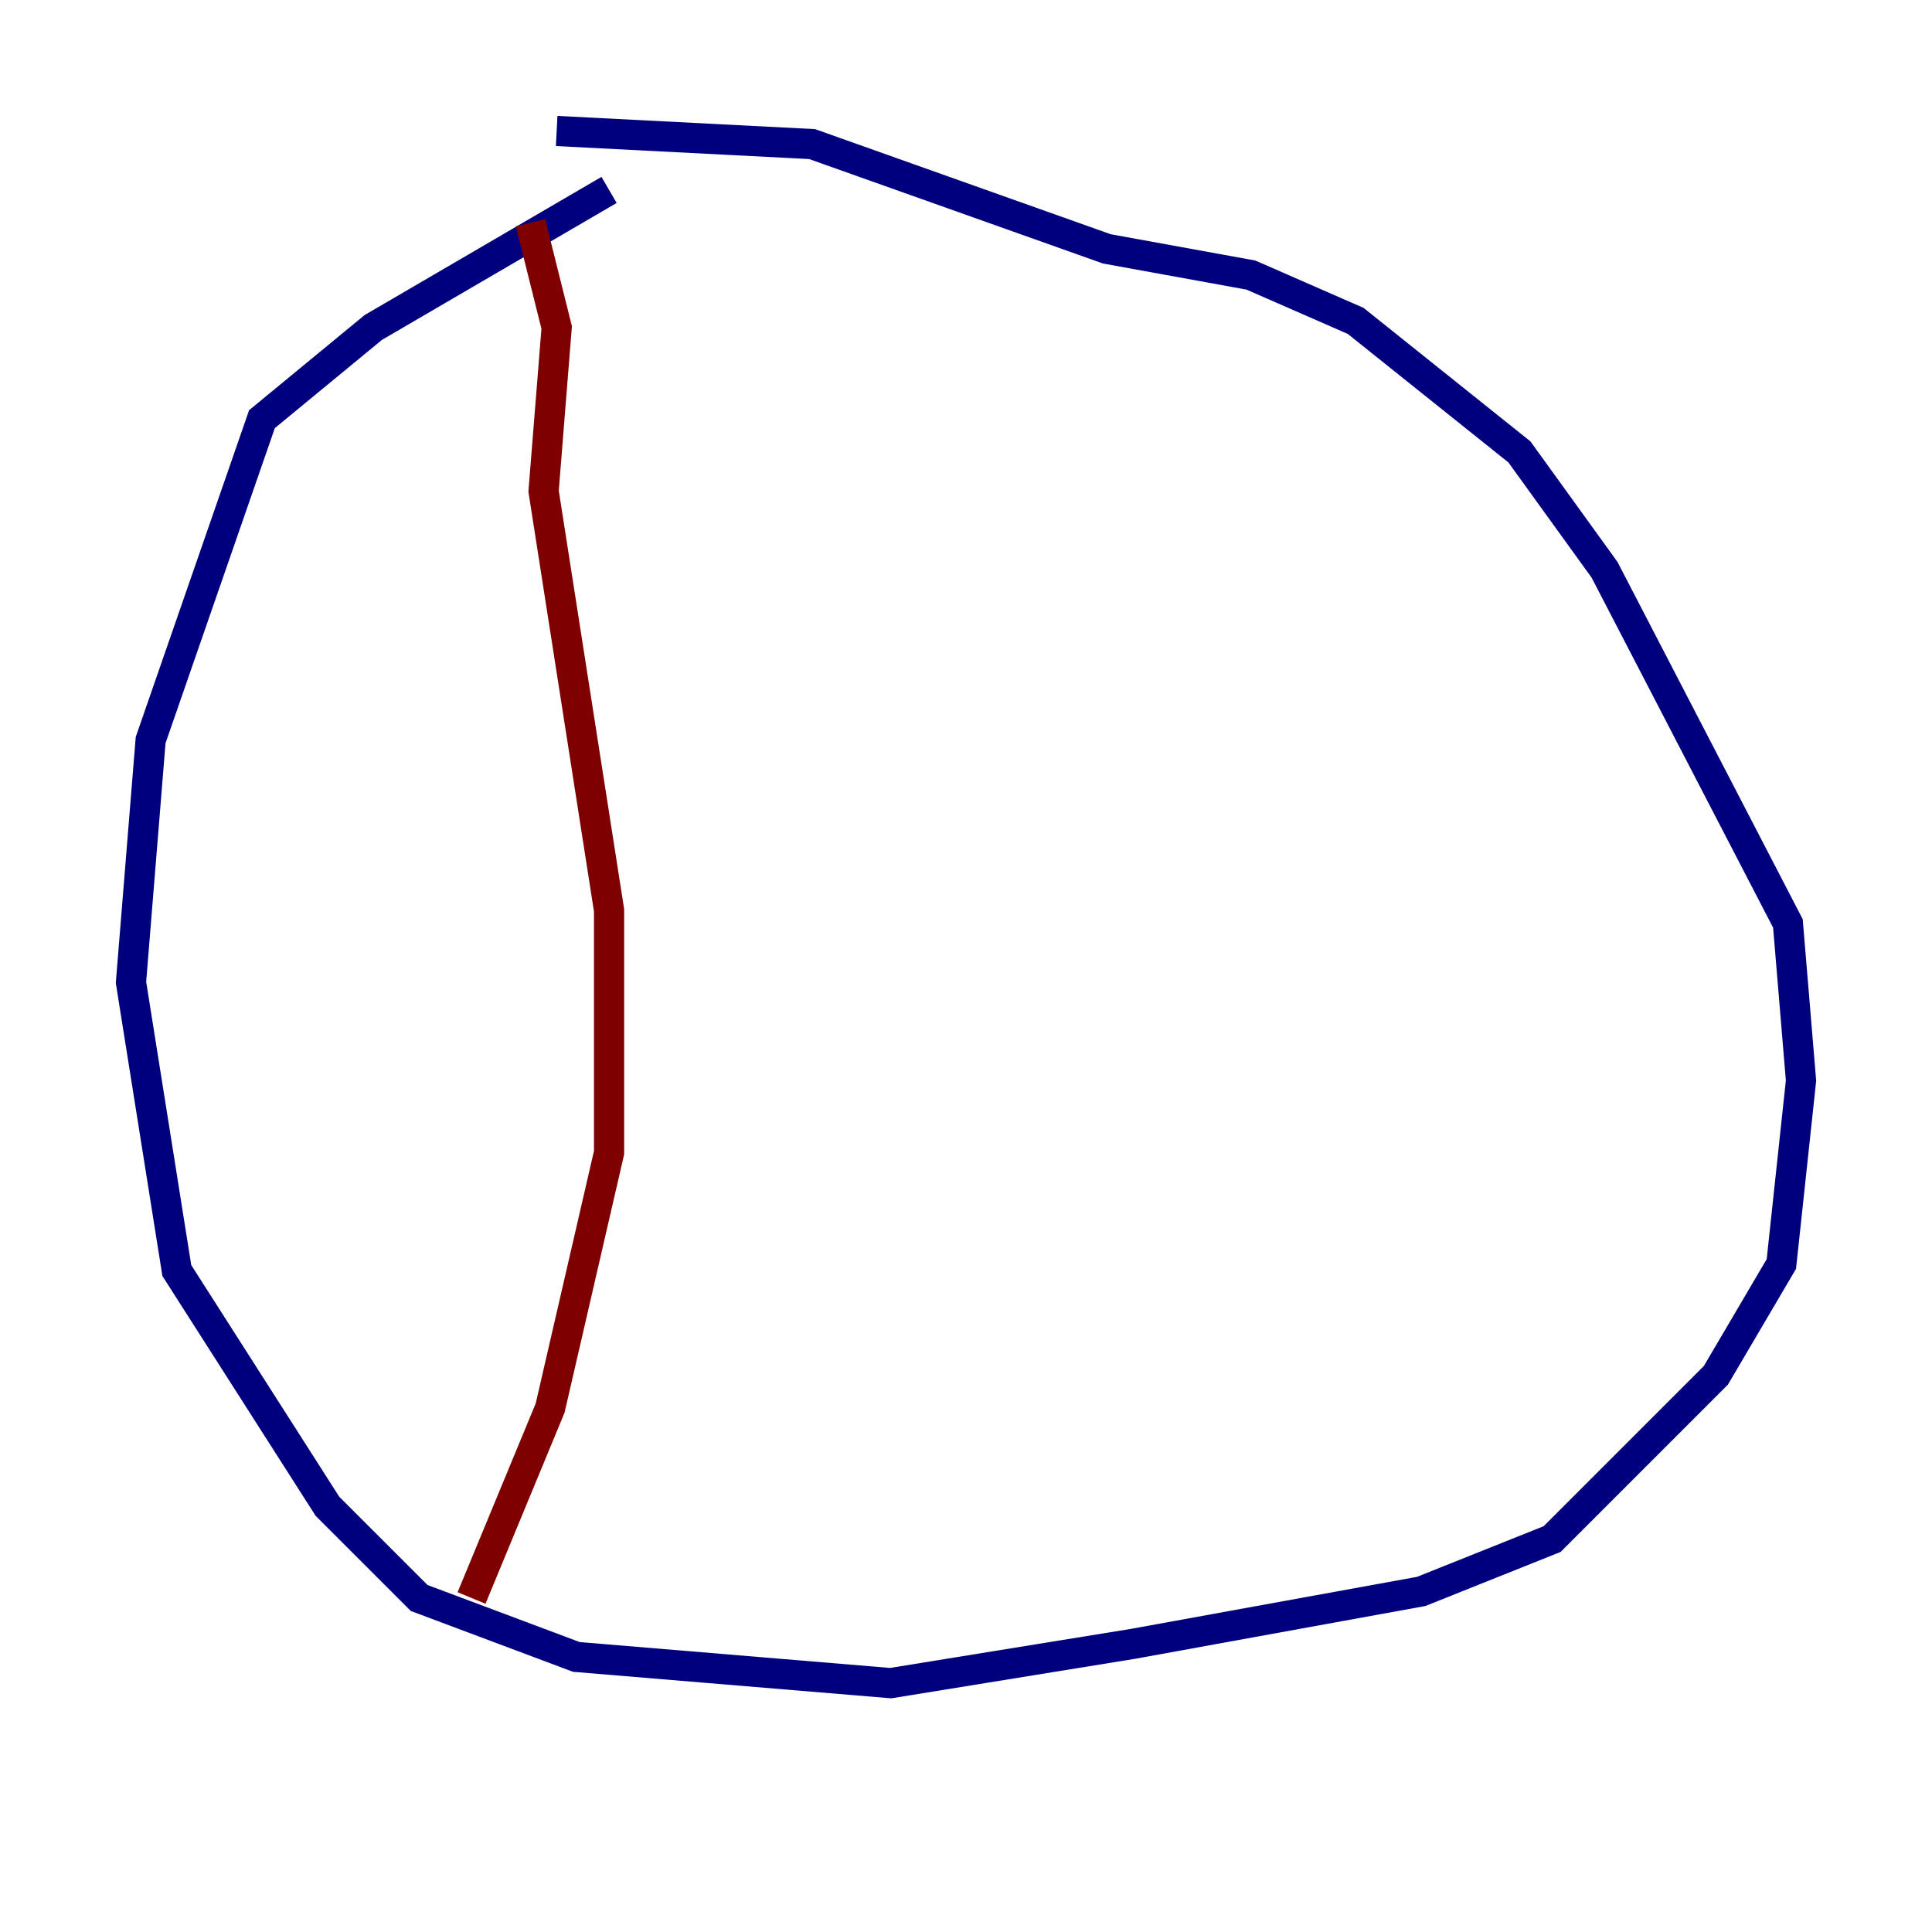 <?xml version="1.0" encoding="utf-8" ?>
<svg baseProfile="tiny" height="128" version="1.2" viewBox="0,0,128,128" width="128" xmlns="http://www.w3.org/2000/svg" xmlns:ev="http://www.w3.org/2001/xml-events" xmlns:xlink="http://www.w3.org/1999/xlink"><defs /><polyline fill="none" points="40.352,12.583 24.732,21.695 17.356,27.77 9.98,49.031 8.678,65.085 11.715,84.176 21.695,99.797 27.77,105.871 38.183,109.776 59.01,111.512 75.064,108.909 94.156,105.437 102.834,101.966 113.681,91.119 118.02,83.742 119.322,71.593 118.454,61.18 106.305,37.749 100.664,29.939 89.817,21.261 82.875,18.224 73.329,16.488 53.803,9.546 36.881,8.678" stroke="#00007f" stroke-width="2" /><polyline fill="none" points="35.146,14.752 36.881,21.695 36.014,32.542 40.352,60.312 40.352,76.366 36.447,93.288 31.241,105.871" stroke="#7f0000" stroke-width="2" /></svg>